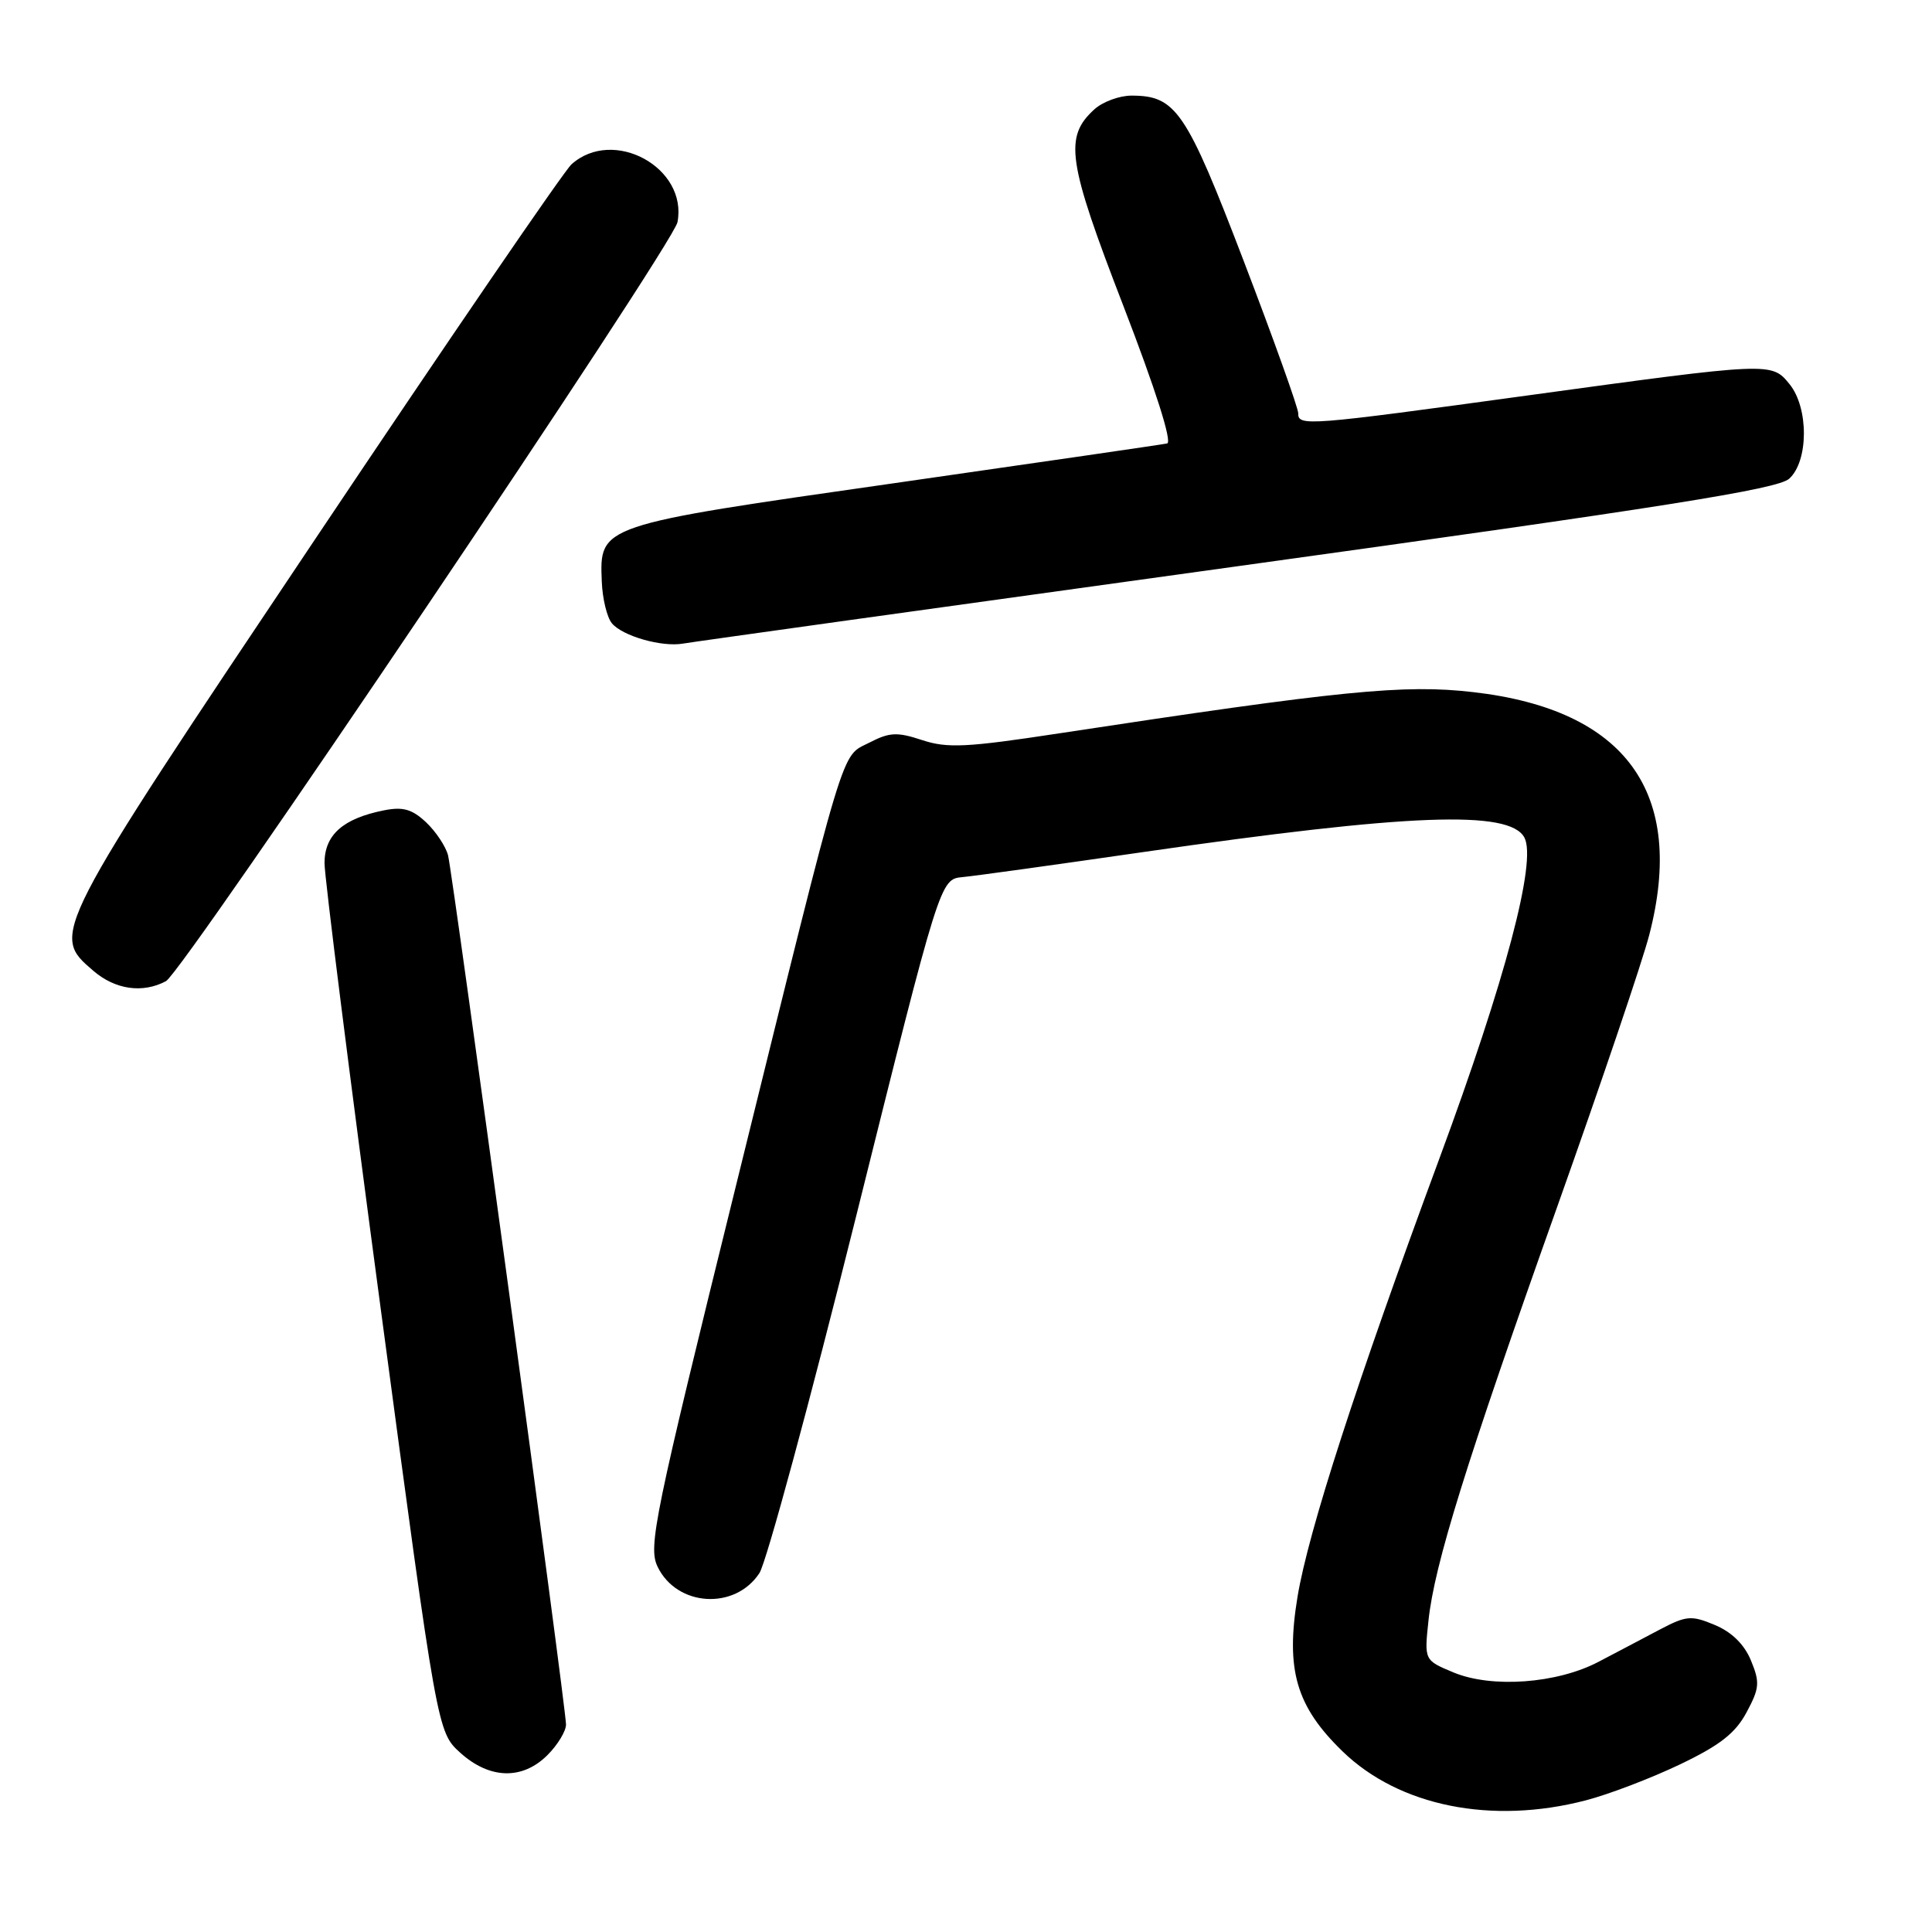 <?xml version="1.0" encoding="UTF-8" standalone="no"?>
<!DOCTYPE svg PUBLIC "-//W3C//DTD SVG 1.1//EN" "http://www.w3.org/Graphics/SVG/1.1/DTD/svg11.dtd" >
<svg xmlns="http://www.w3.org/2000/svg" xmlns:xlink="http://www.w3.org/1999/xlink" version="1.1" viewBox="0 0 256 256">
 <g >
 <path fill="currentColor"
d=" M 210.11 238.56 C 213.16 237.77 218.76 235.63 222.57 233.81 C 227.89 231.27 229.95 229.66 231.43 226.89 C 233.15 223.69 233.21 222.93 232.01 220.02 C 231.13 217.89 229.46 216.25 227.23 215.32 C 224.10 214.01 223.46 214.07 219.90 215.94 C 217.76 217.08 214.11 218.99 211.81 220.20 C 206.31 223.09 197.65 223.72 192.58 221.60 C 188.72 219.99 188.72 219.99 189.28 214.74 C 190.06 207.35 194.23 193.94 206.34 159.90 C 212.13 143.62 217.62 127.42 218.53 123.90 C 223.43 105.04 215.45 94.03 195.21 91.71 C 186.04 90.65 177.73 91.48 140.29 97.18 C 128.10 99.04 125.53 99.17 122.20 98.07 C 118.87 96.97 117.87 97.02 115.20 98.40 C 111.35 100.39 112.33 97.11 97.52 157.11 C 86.66 201.08 85.87 204.95 87.13 207.59 C 89.68 212.90 97.39 213.39 100.63 208.44 C 101.54 207.05 107.30 185.80 113.43 161.21 C 124.57 116.50 124.57 116.50 127.54 116.22 C 129.17 116.07 139.95 114.57 151.50 112.90 C 186.71 107.81 200.02 107.30 201.99 110.98 C 203.65 114.09 199.49 129.81 190.73 153.50 C 179.74 183.21 173.37 202.89 171.93 211.57 C 170.33 221.26 171.74 226.10 177.90 232.07 C 185.40 239.34 197.65 241.80 210.11 238.56 Z  M 72.55 232.55 C 73.90 231.20 75.00 229.38 75.00 228.51 C 75.00 226.30 60.03 116.00 59.37 113.34 C 59.07 112.16 57.76 110.19 56.46 108.96 C 54.59 107.21 53.39 106.87 50.85 107.38 C 45.44 108.46 43.00 110.63 43.00 114.37 C 43.00 116.19 46.36 142.85 50.47 173.59 C 57.95 229.50 57.95 229.50 60.99 232.25 C 64.88 235.76 69.22 235.88 72.55 232.55 Z  M 21.99 130.01 C 24.28 128.78 89.19 32.47 89.77 29.44 C 91.15 22.21 81.28 16.81 75.73 21.77 C 74.75 22.64 59.47 44.98 41.78 71.41 C 6.62 123.91 6.70 123.77 12.36 128.63 C 15.27 131.14 18.91 131.65 21.99 130.01 Z  M 163.83 75.05 C 220.56 67.19 235.55 64.82 237.08 63.43 C 239.65 61.10 239.68 54.06 237.13 50.91 C 234.75 47.97 234.72 47.97 202.34 52.41 C 173.11 56.42 171.99 56.51 172.02 54.75 C 172.02 54.06 168.79 45.01 164.82 34.64 C 157.18 14.68 155.82 12.67 149.93 12.67 C 148.33 12.67 146.13 13.48 145.03 14.47 C 140.97 18.15 141.43 21.32 148.84 40.50 C 153.13 51.62 155.35 58.60 154.65 58.76 C 154.02 58.90 137.76 61.26 118.52 64.02 C 79.25 69.63 79.44 69.57 79.74 77.08 C 79.83 79.33 80.43 81.81 81.08 82.59 C 82.48 84.28 87.70 85.77 90.50 85.28 C 91.60 85.08 124.60 80.48 163.83 75.05 Z "/>
</g>
</svg>